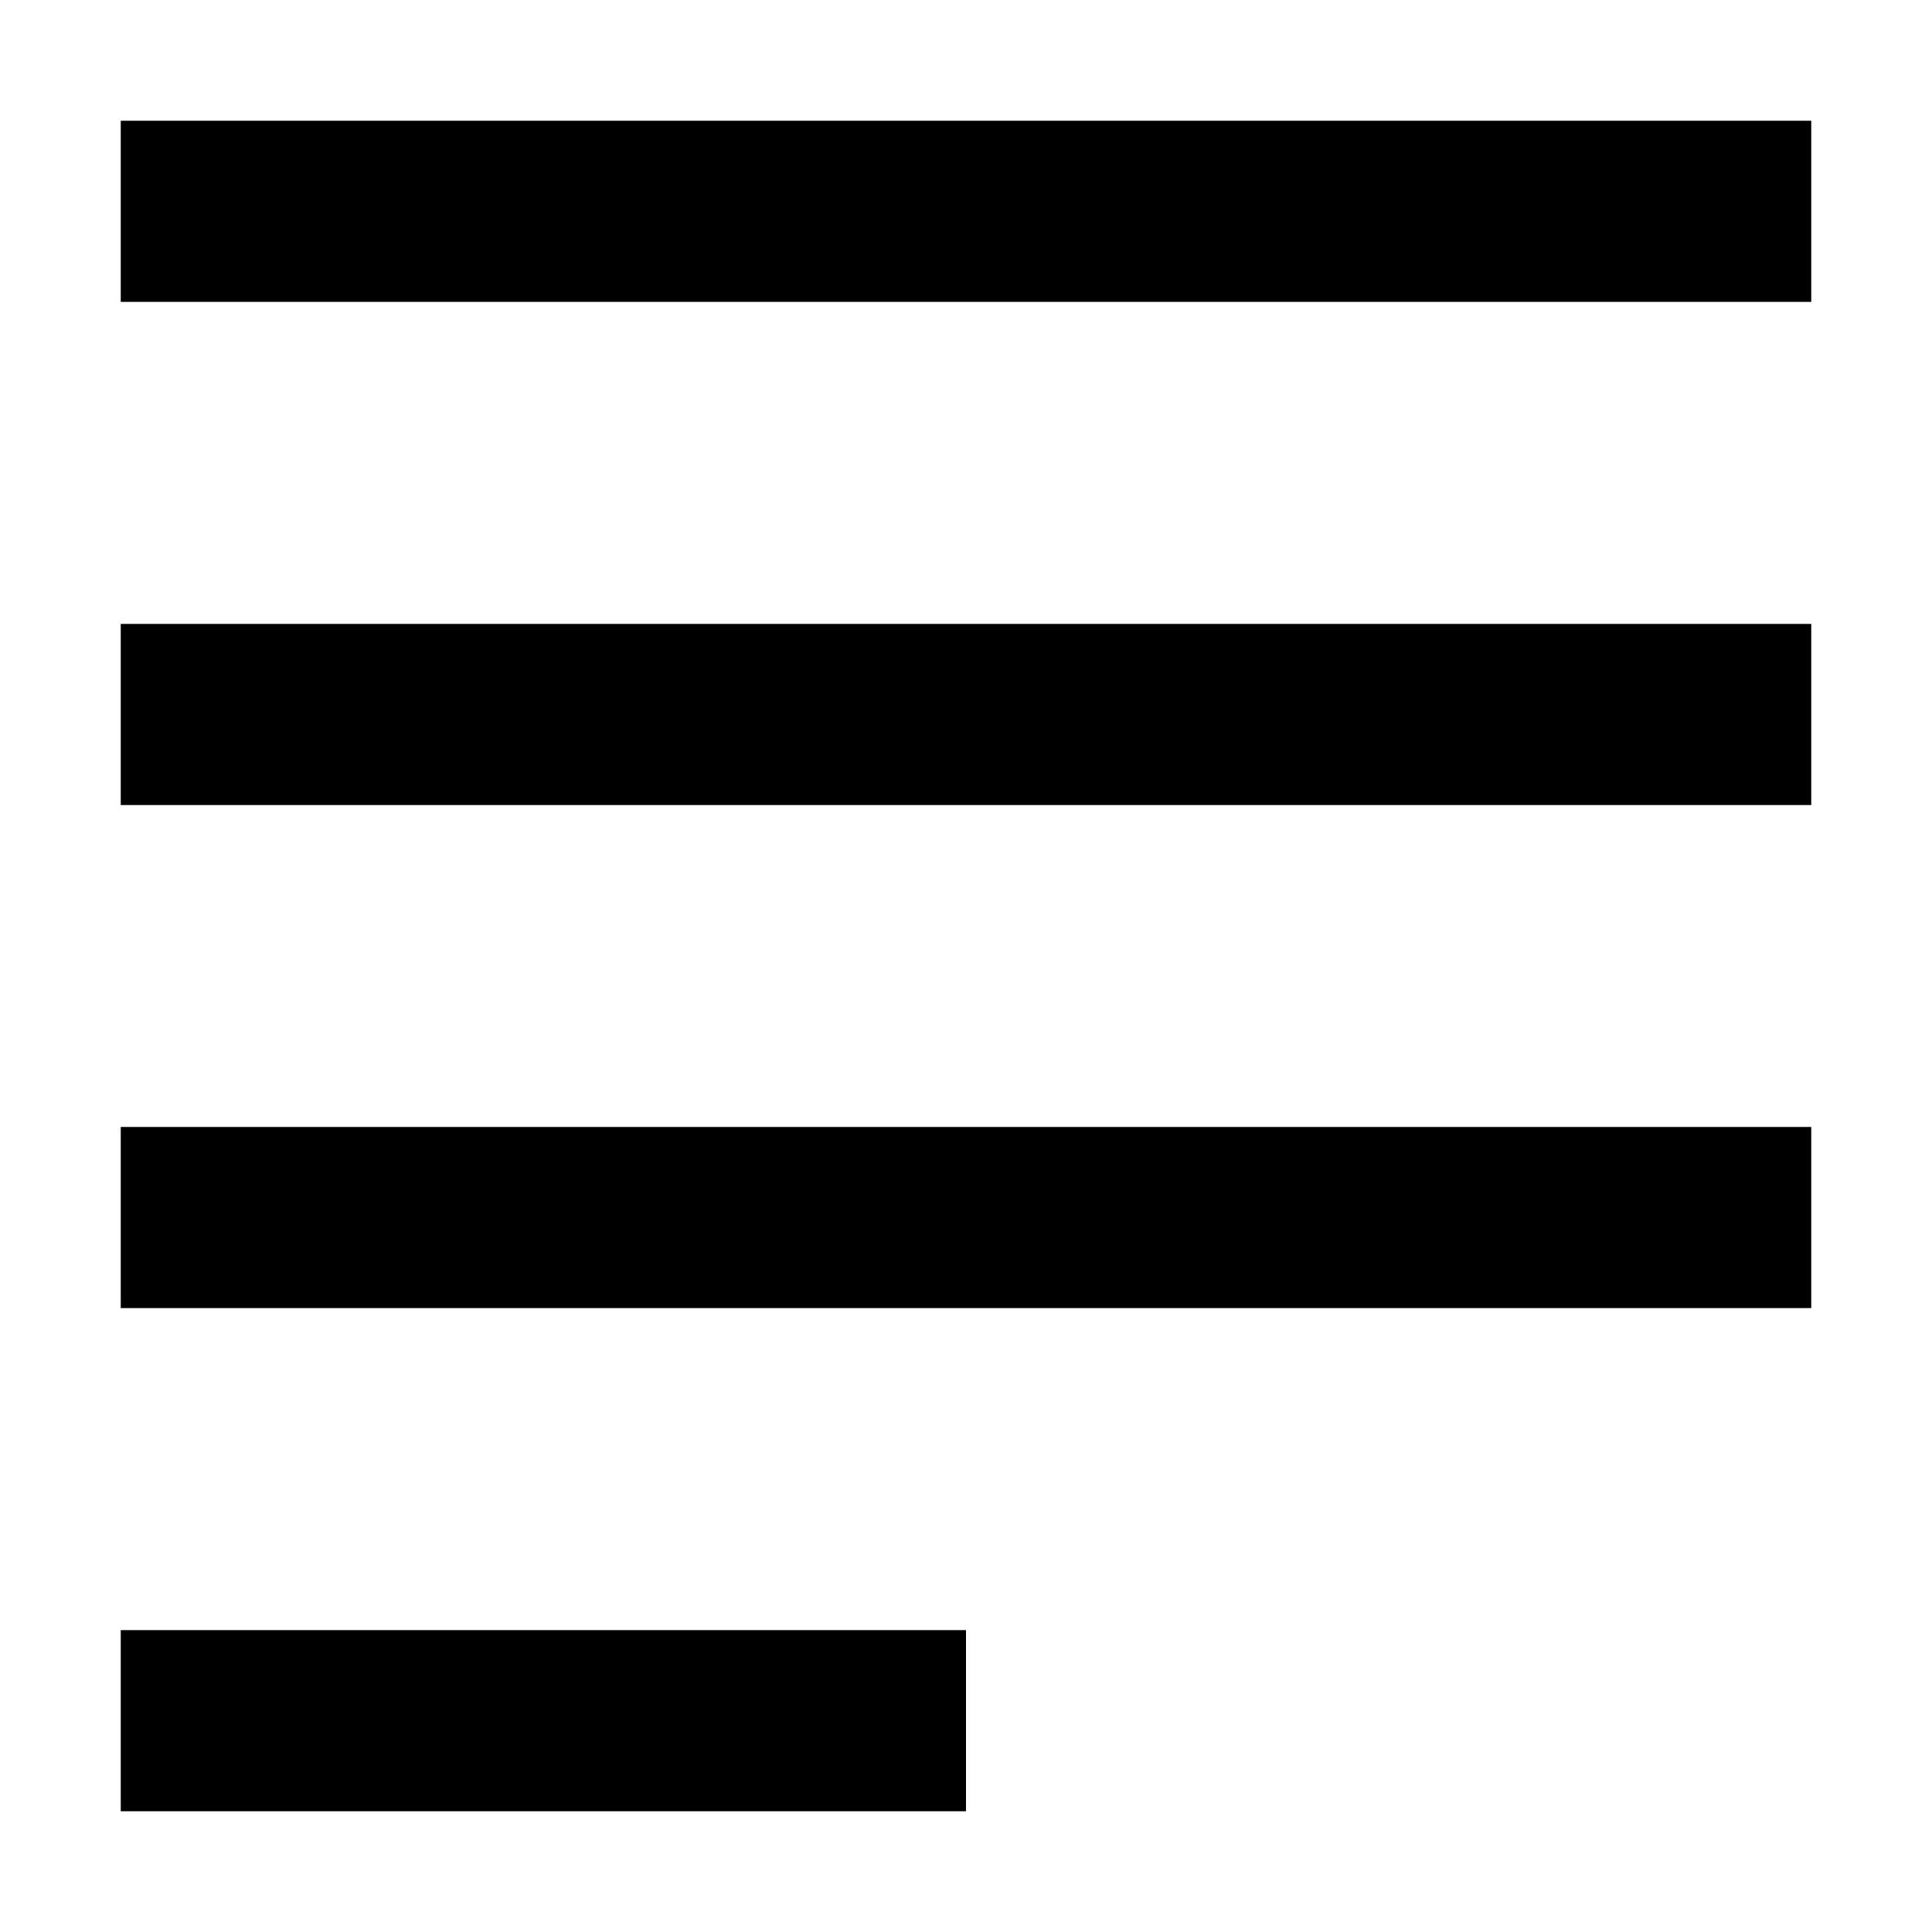 <svg width="16" height="16" fill="none" viewBox="0 0 16 16"><path fill="currentcolor" fill-rule="evenodd" d="M15 2.5H1V1h14zm0 4.167H1v-1.5h14zm0 4.166H1v-1.5h14zM8 15H1v-1.5h7z" clip-rule="evenodd"/></svg>